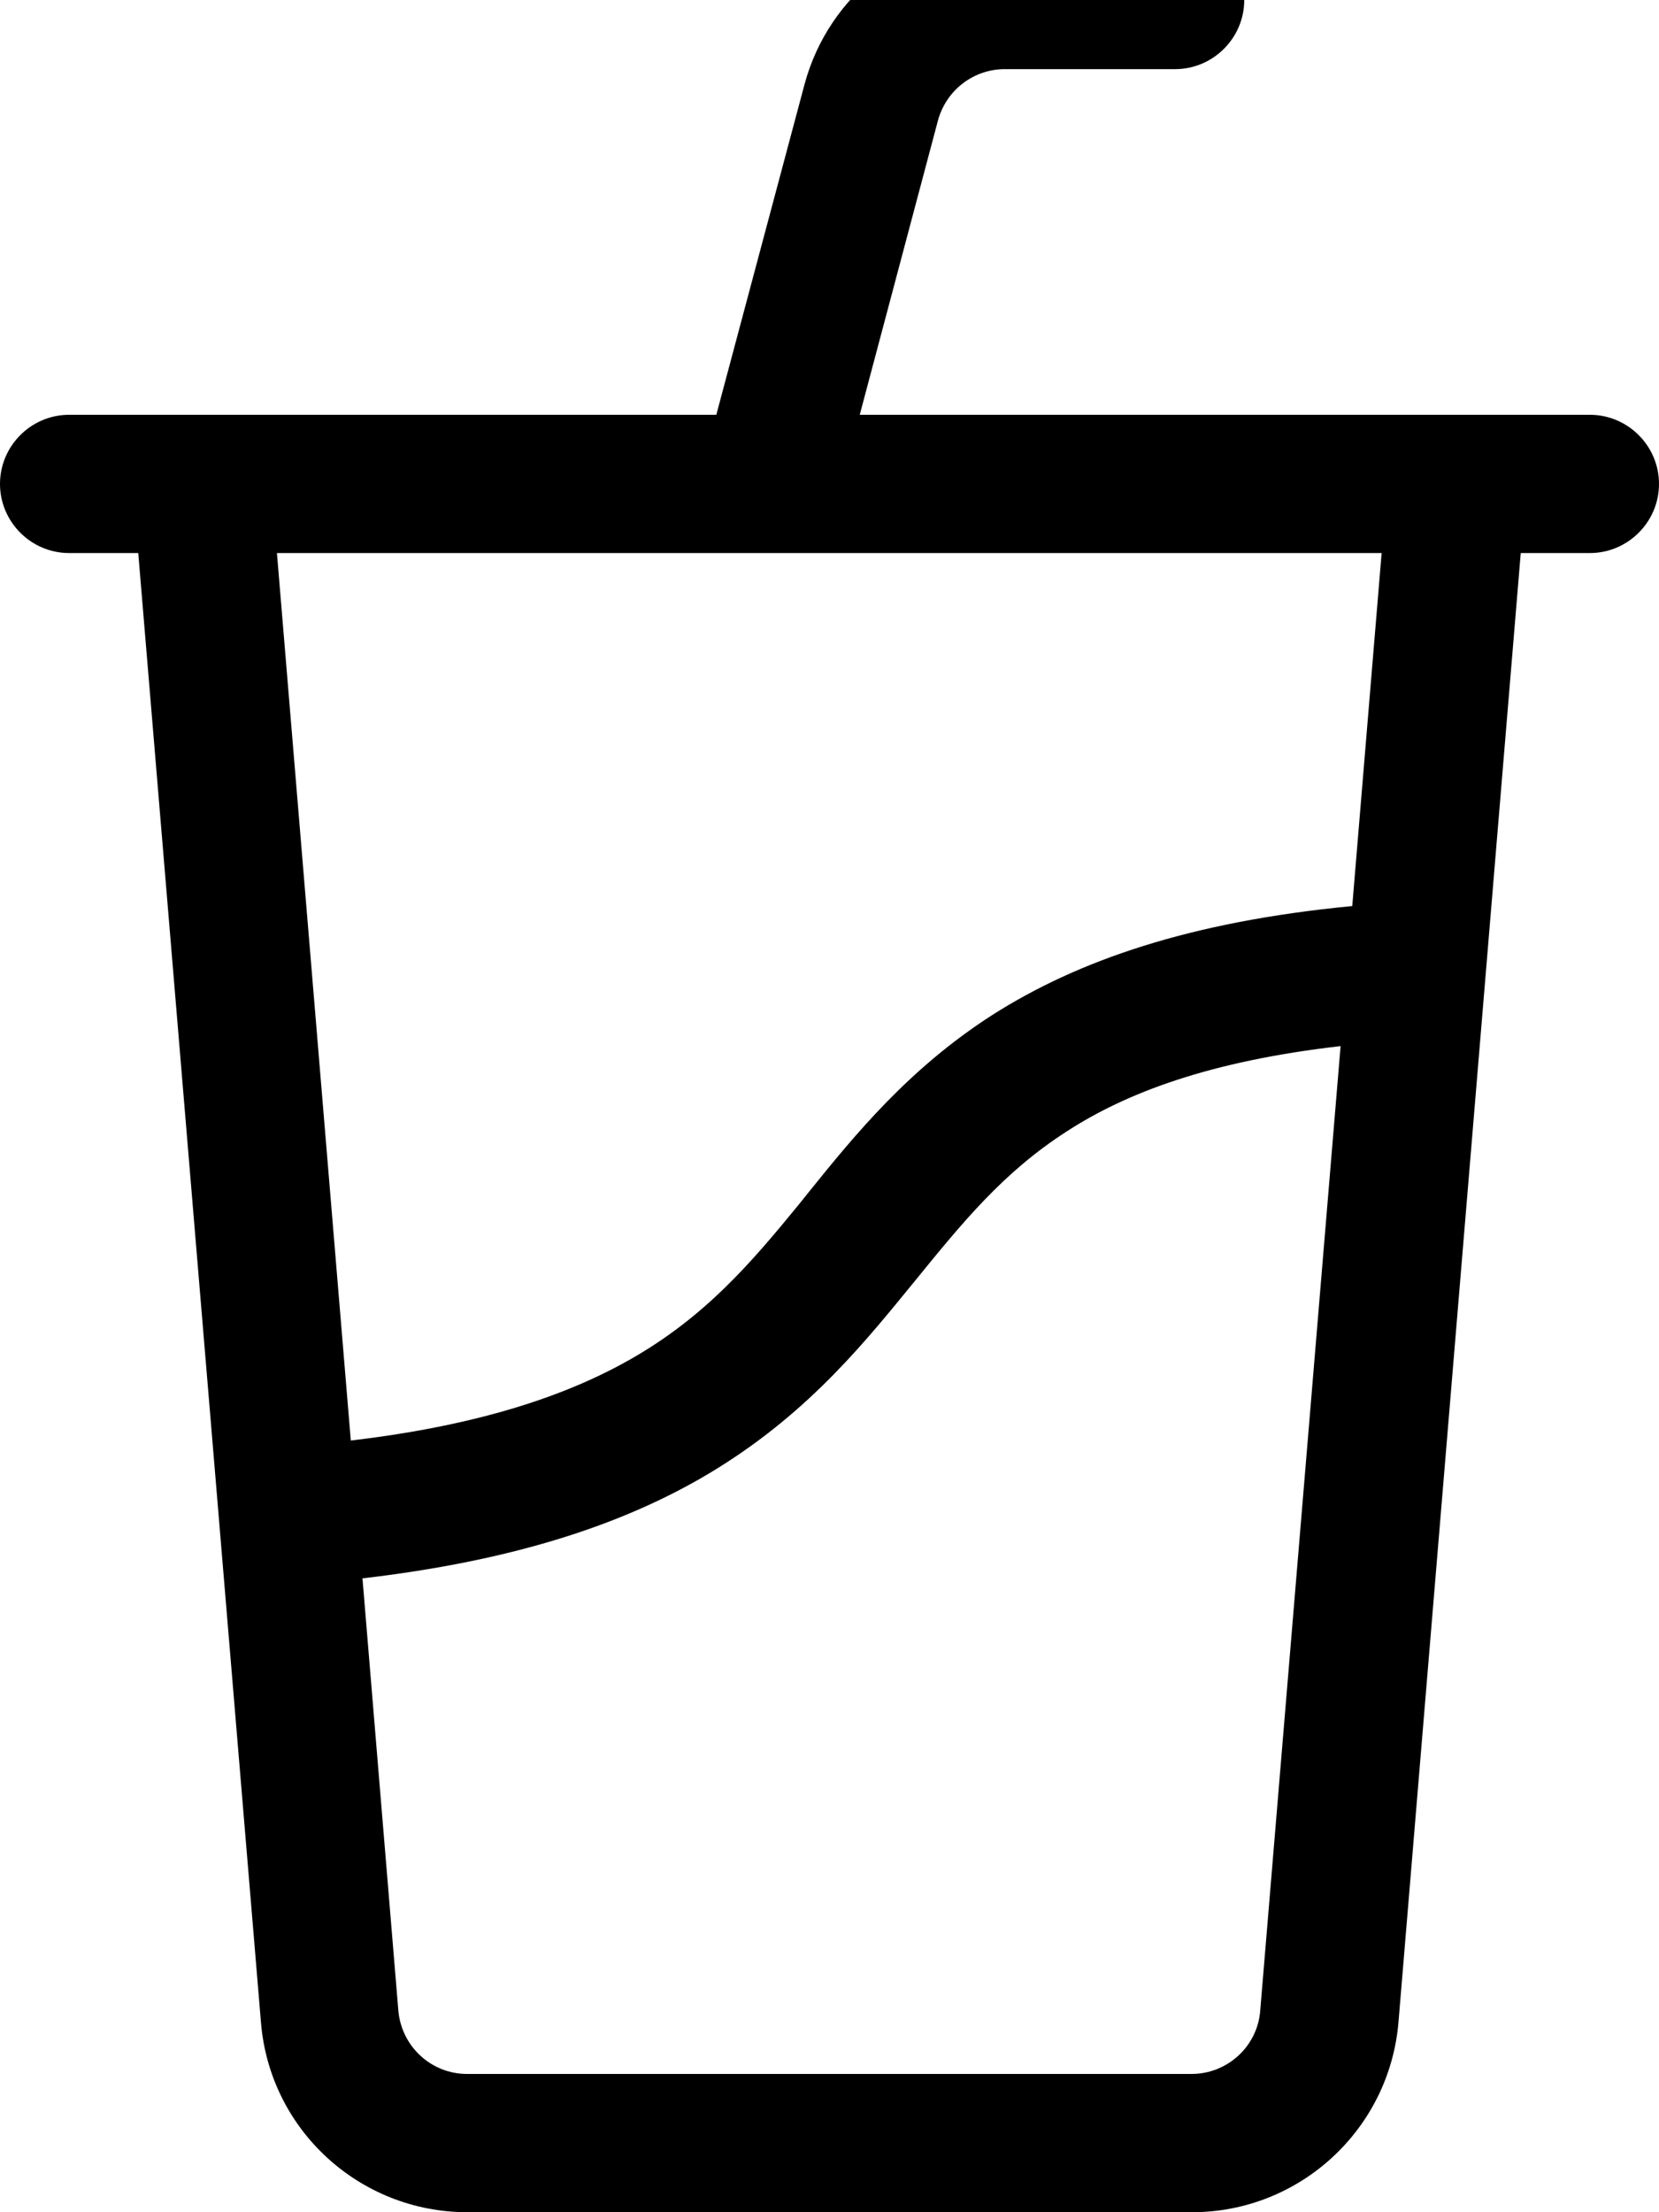 <svg xmlns="http://www.w3.org/2000/svg" viewBox="0 0 384 512"><!--! Font Awesome Pro 7.0.1 by @fontawesome - https://fontawesome.com License - https://fontawesome.com/license (Commercial License) Copyright 2025 Fonticons, Inc. --><path fill="currentColor" d="M186.2 19.6c5.6-21 24.6-35.6 46.4-35.6L272-16c8.8 0 16 7.2 16 16s-7.2 16-16 16l-39.4 0c-7.3 0-13.6 4.9-15.5 11.9L199 96 368 96c8.8 0 16 7.2 16 16s-7.2 16-16 16l-16 0-28.3 340c-2.1 24.9-22.9 44-47.8 44l-167.7 0c-25 0-45.8-19.1-47.8-44L32 128 16 128c-8.8 0-16-7.2-16-16S7.2 96 16 96l149.8 0 20.4-76.4zM319.9 128L64.1 128 81.2 333.4c30.5-3.6 50.5-10.7 64.9-18.9 17.1-9.8 27.6-22 39.1-36.1l2-2.5c10.8-13.4 23.2-28.6 42.5-41 19.8-12.6 45.7-21.6 83.3-25.2l6.8-81.7zm-9.5 114.1c-30.6 3.5-49.8 10.9-63.4 19.7-14.8 9.5-24.2 21.1-35.5 35l-1.4 1.7c-11.8 14.5-25.4 30.7-48 43.7-19.2 11-43.9 19.1-78.2 23.1l8.3 100c.7 8.3 7.6 14.7 15.9 14.7l167.7 0c8.3 0 15.3-6.4 15.9-14.7l18.6-223.2z"/></svg>